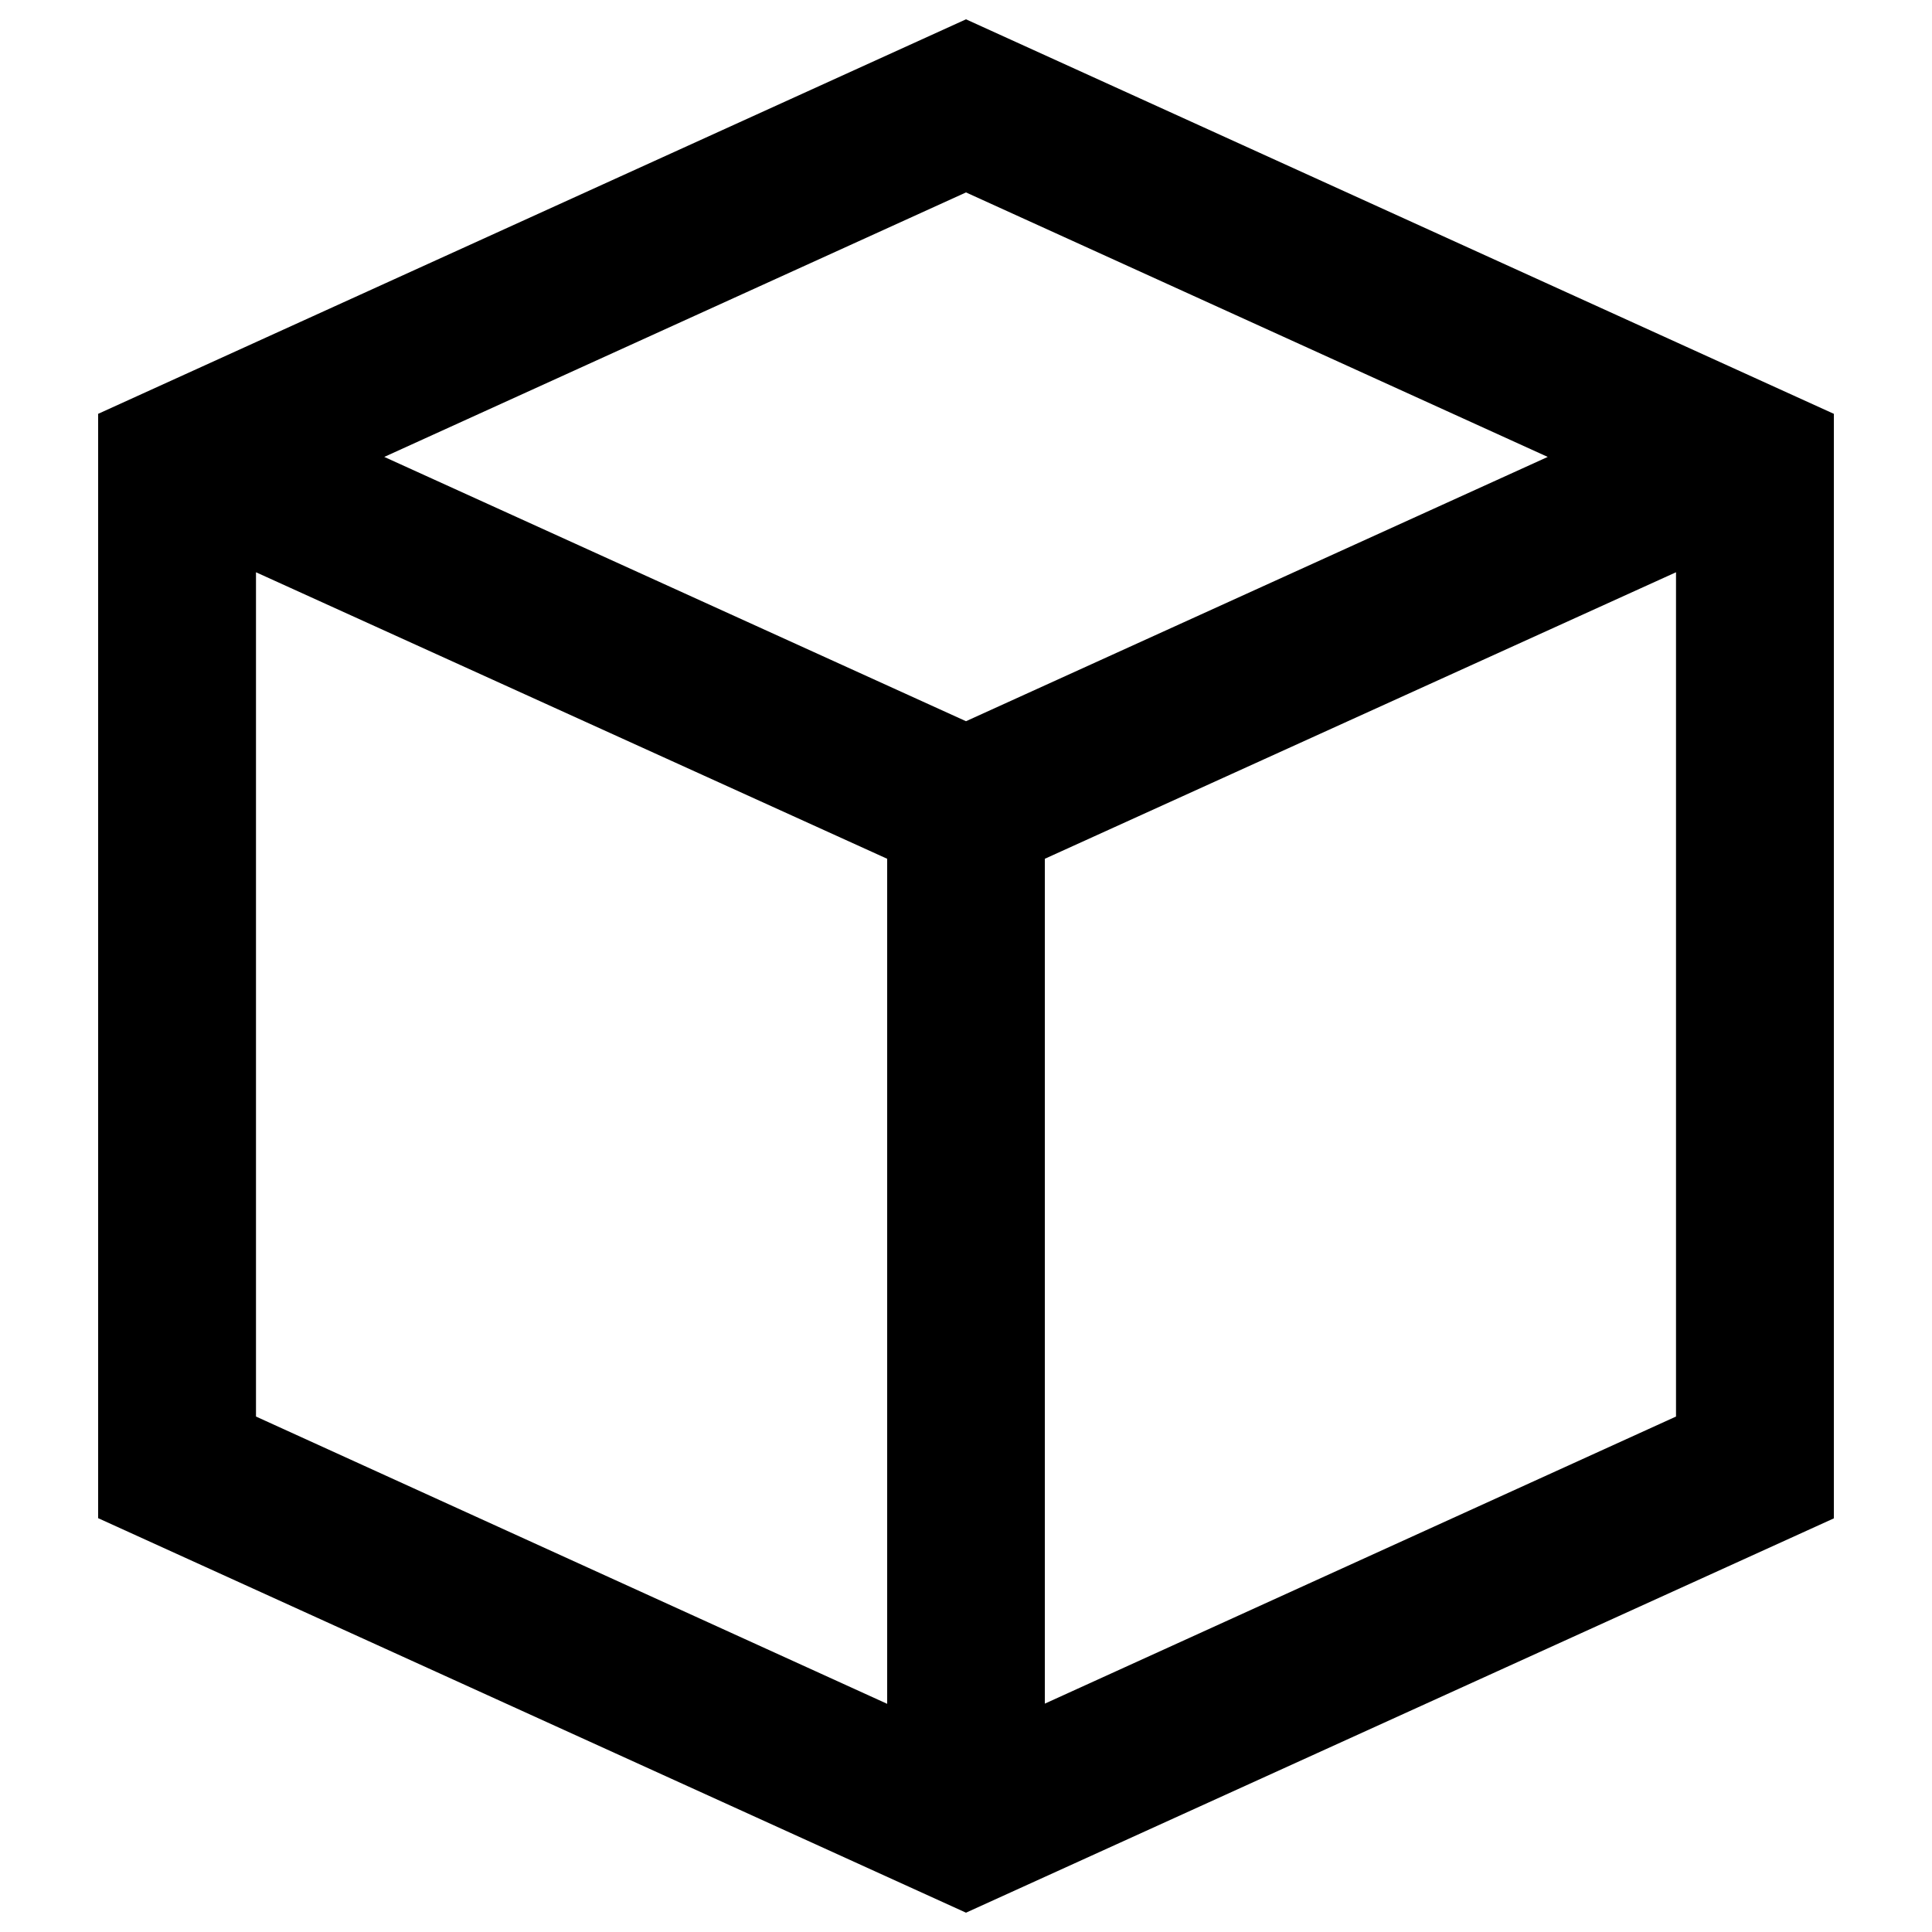<?xml version="1.0" encoding="utf-8"?>
<!DOCTYPE svg PUBLIC "-//W3C//DTD SVG 1.1//EN" "http://www.w3.org/Graphics/SVG/1.1/DTD/svg11.dtd">
<svg version="1.1" xmlns="http://www.w3.org/2000/svg" xmlns:xlink="http://www.w3.org/1999/xlink" x="0px" y="0px" viewBox="0 0 1000 1000" enable-background="new 0 0 1000 1000" xml:space="preserve">
<g><path d="M50.8,214.2L500,10l449.2,204.2v571.7L500,990L50.8,785.8V214.2z M459.2,444.5L132.5,296.2v437l326.7,148.7V444.5L459.2,444.5z M867.5,733.2v-437L540.8,444.5v437.3L867.5,733.2z M801.1,236.5L500,99.6L198.9,236.5L500,373.3L801.1,236.5z"/></g>
</svg>